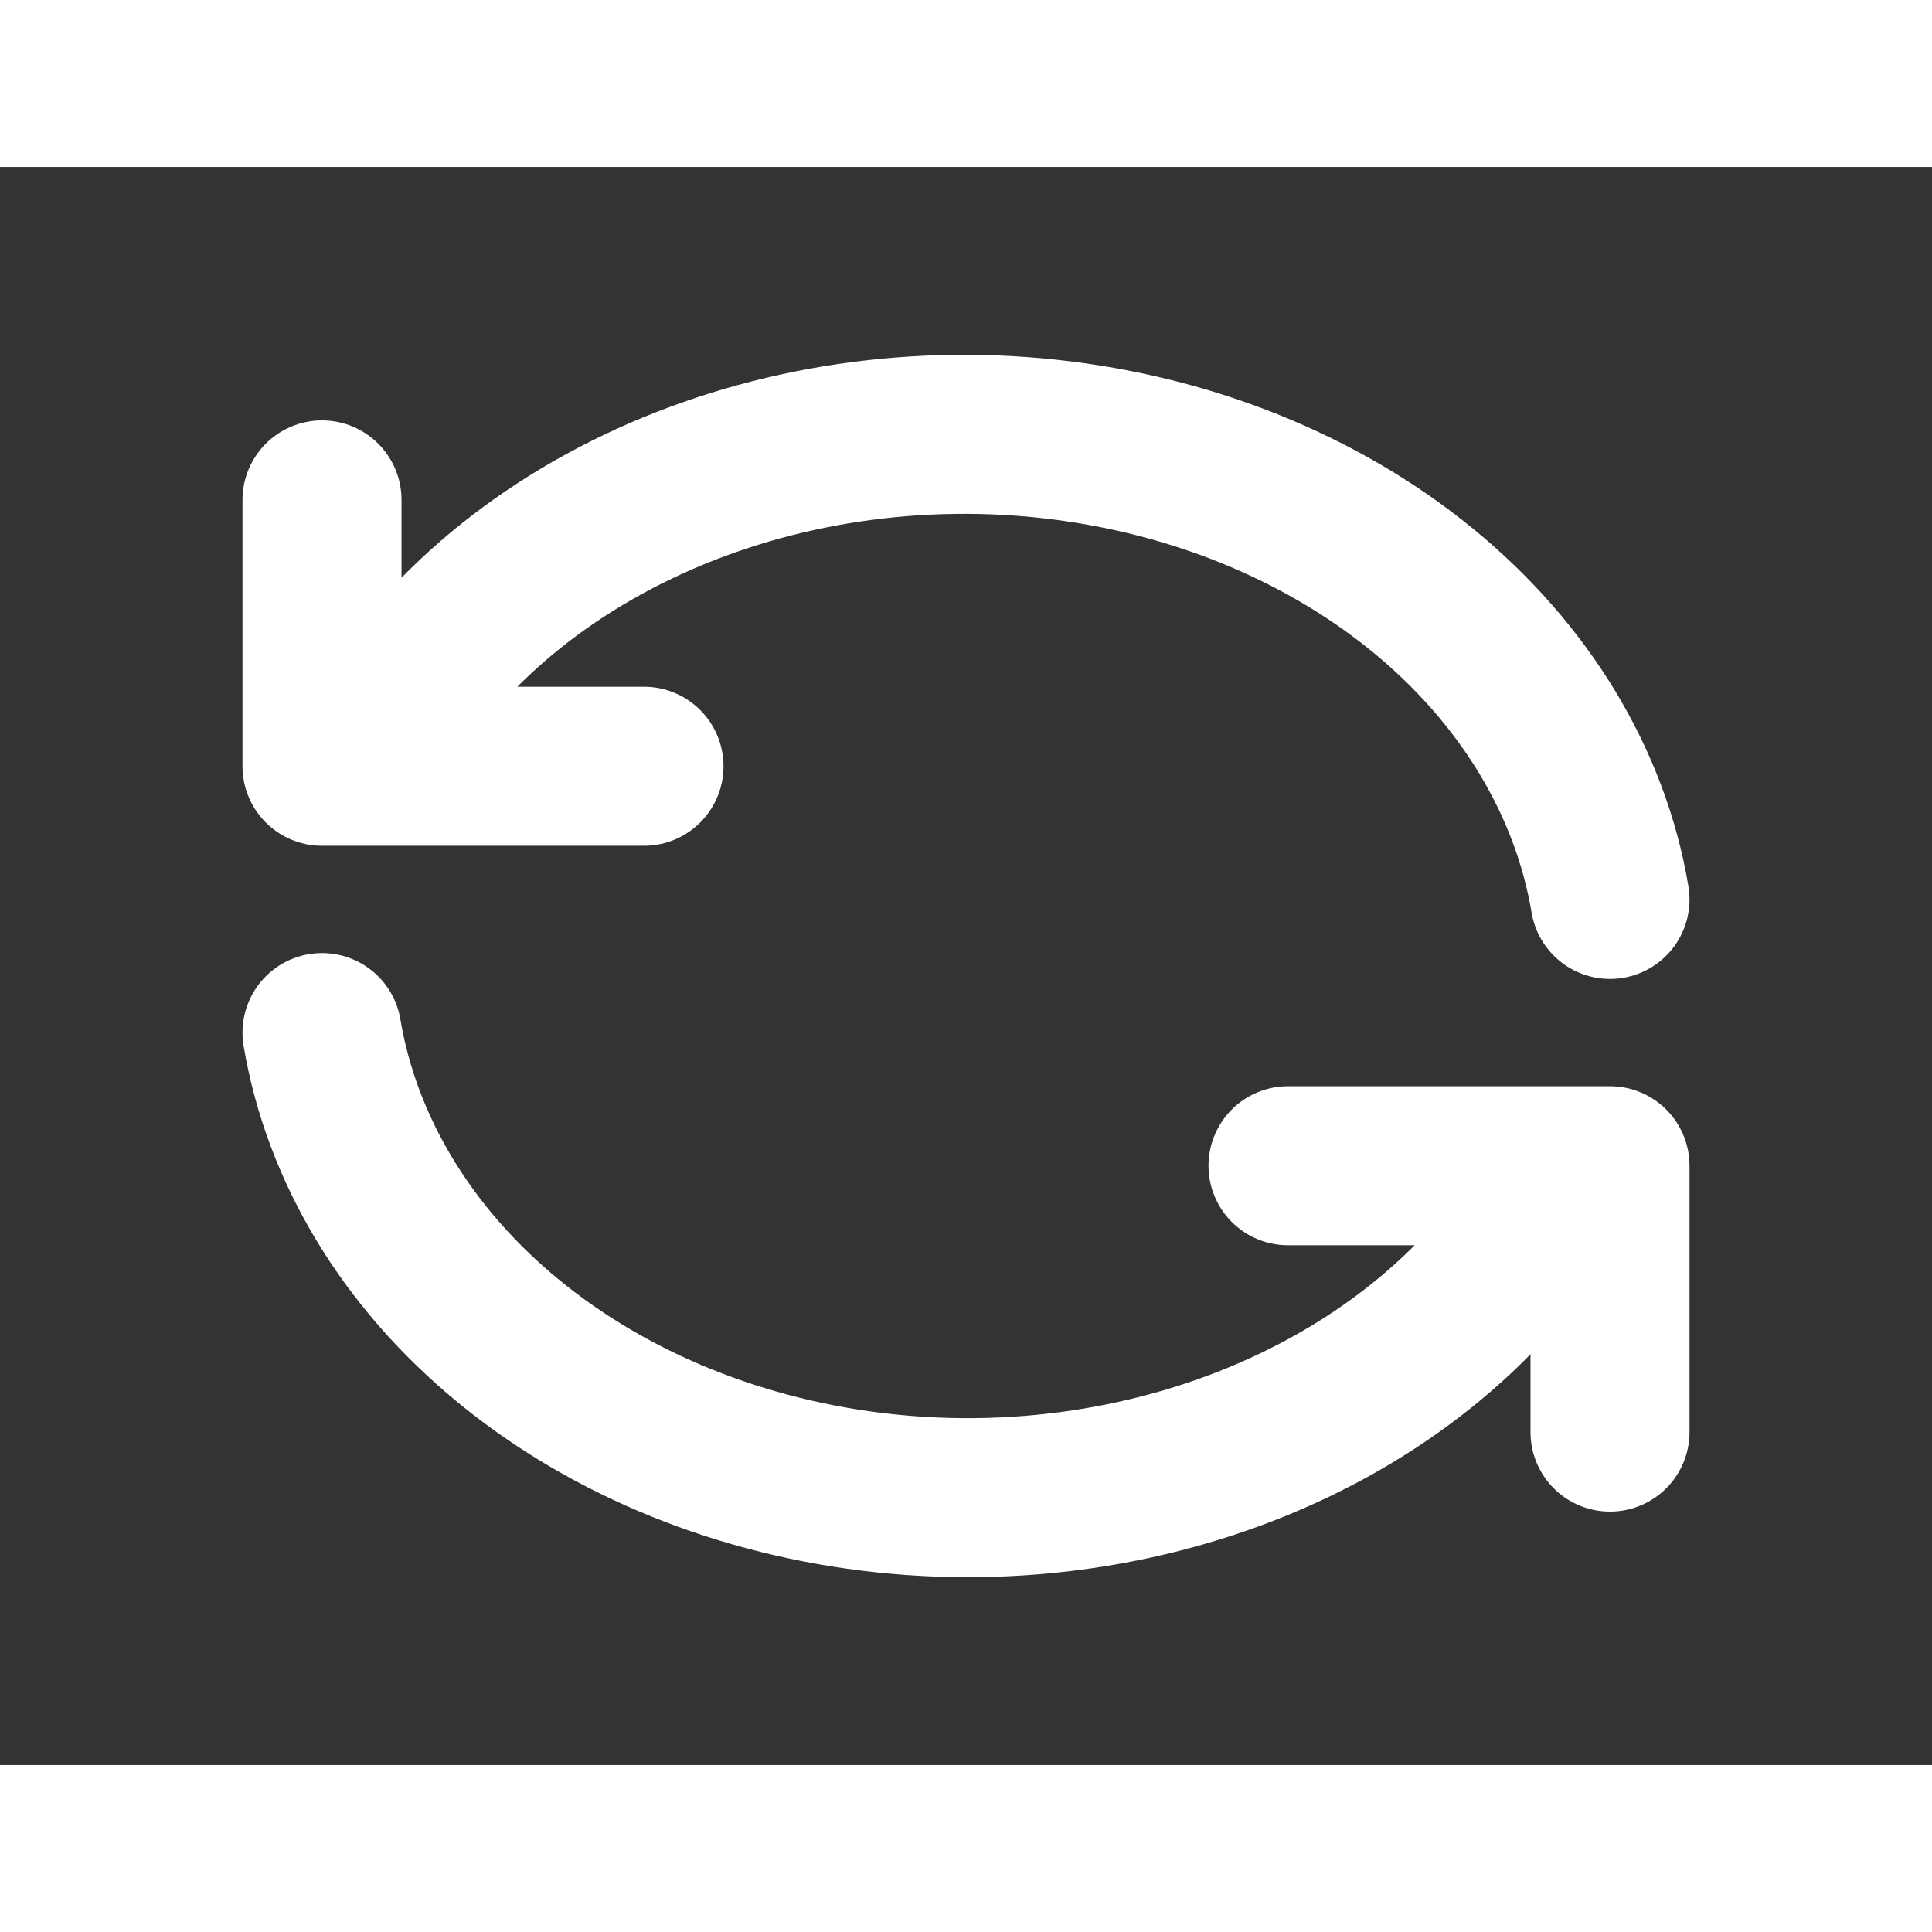 <svg width="50" height="50" viewBox="0 0 81 67" fill="none" xmlns="http://www.w3.org/2000/svg">
<rect x="0" y="0" width="81" height="67" fill="#333333" stroke="none"/>
<path d="M67.5 30.709C66.675 25.796 63.919 21.244 59.659 17.754C55.398 14.264 49.868 12.03 43.921 11.395C37.974 10.76 31.94 11.76 26.748 14.242C21.555 16.723 17.494 20.547 15.188 25.126M13.5 13.959V25.126H27" stroke="white" stroke-width="6.667" stroke-linecap="round" stroke-linejoin="round"/>
<path d="M13.5 36.291C14.325 41.204 17.081 45.756 21.341 49.246C25.602 52.736 31.132 54.97 37.079 55.605C43.026 56.24 49.06 55.239 54.252 52.758C59.445 50.277 63.507 46.453 65.812 41.874M67.5 53.041V41.874H54" stroke="white" stroke-width="6.667" stroke-linecap="round" stroke-linejoin="round"/>
</svg>
